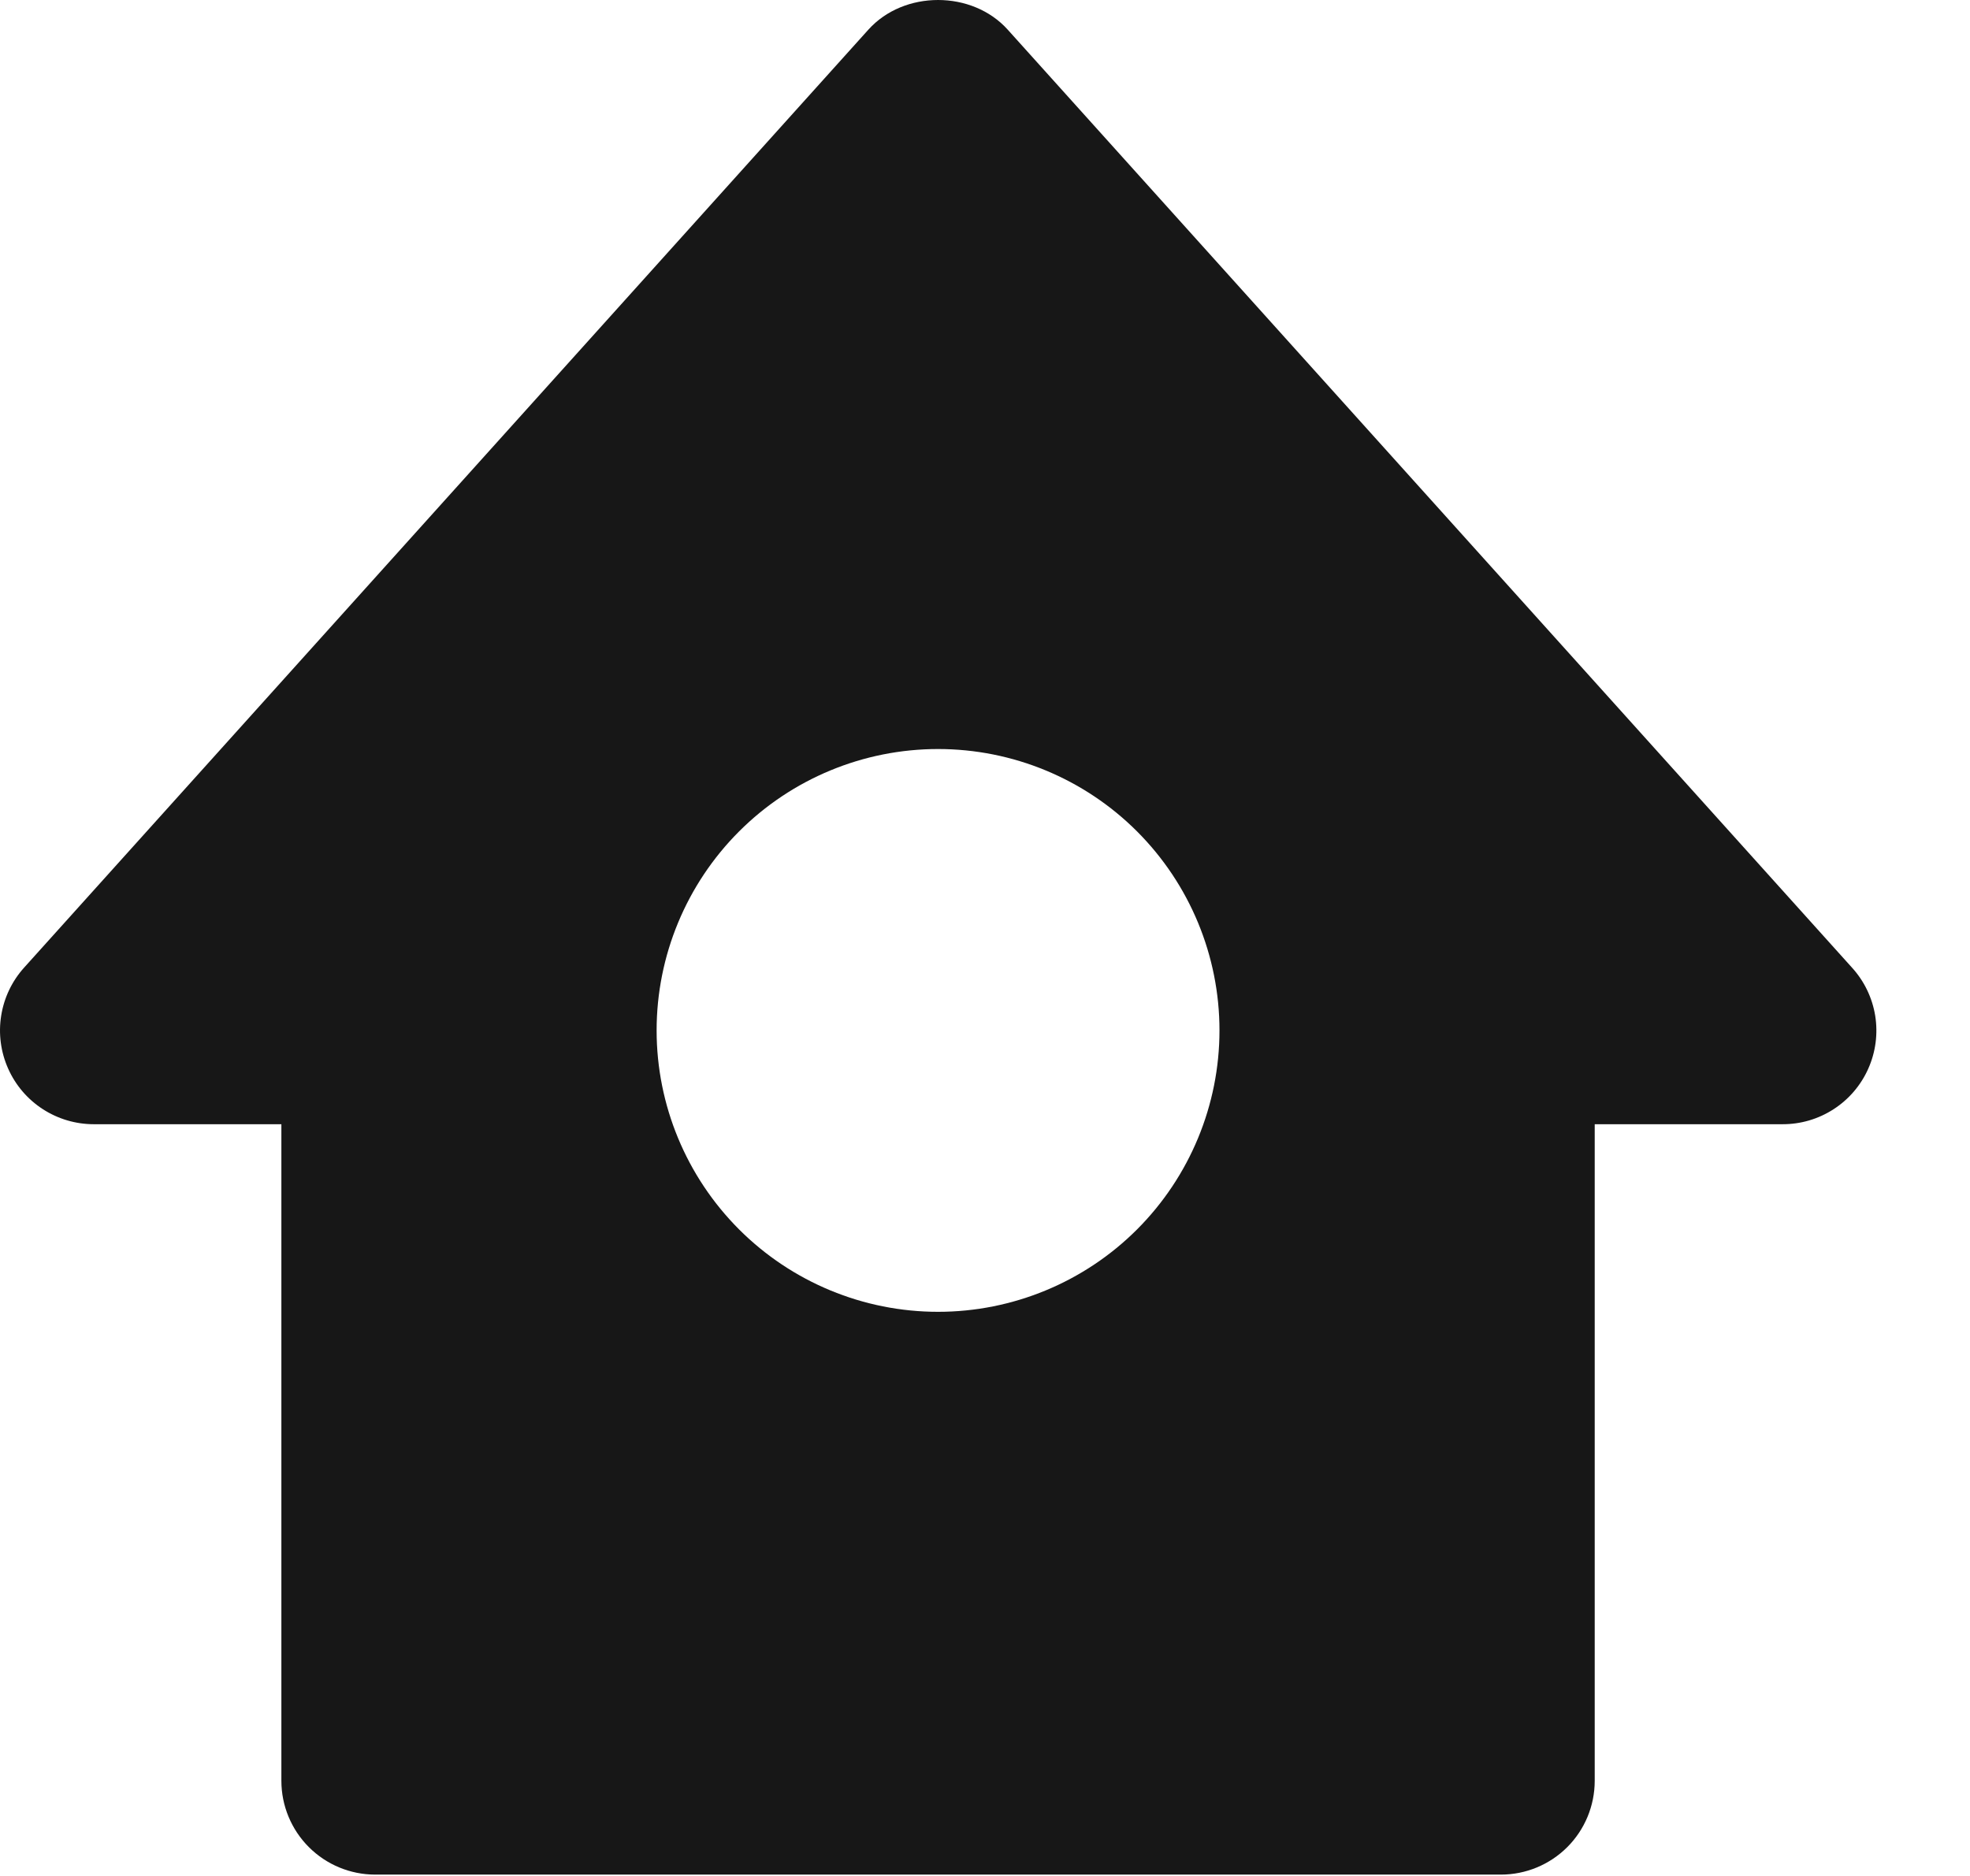 <svg width="42" height="40" viewBox="0 0 42 40" fill="none" xmlns="http://www.w3.org/2000/svg" xmlns:xlink="http://www.w3.org/1999/xlink">
<path d="M39.485,20.633L21.485,0.633C20.727,-0.211 19.271,-0.211 18.513,0.633L0.513,20.633C0.255,20.92 0.085,21.276 0.025,21.658C-0.036,22.04 0.016,22.431 0.173,22.784C0.33,23.138 0.586,23.438 0.91,23.648C1.235,23.859 1.613,23.971 1.999,23.971L5.999,23.971L5.999,37.971C5.999,38.501 6.21,39.01 6.585,39.385C6.96,39.76 7.469,39.971 7.999,39.971L31.999,39.971C32.53,39.971 33.039,39.76 33.414,39.385C33.789,39.01 33.999,38.501 33.999,37.971L33.999,23.971L37.999,23.971C38.387,23.973 38.766,23.862 39.092,23.651C39.417,23.441 39.674,23.141 39.831,22.787C39.989,22.433 40.04,22.041 39.979,21.658C39.917,21.276 39.746,20.92 39.485,20.633ZM19.999,27.971C18.408,27.971 16.882,27.339 15.757,26.214C14.632,25.088 13.999,23.562 13.999,21.971C13.999,20.38 14.632,18.854 15.757,17.728C16.882,16.603 18.408,15.971 19.999,15.971C21.591,15.971 23.117,16.603 24.242,17.728C25.367,18.854 25.999,20.38 25.999,21.971C25.999,23.562 25.367,25.088 24.242,26.214C23.117,27.339 21.591,27.971 19.999,27.971Z" fill="#171717"/>
</svg>
